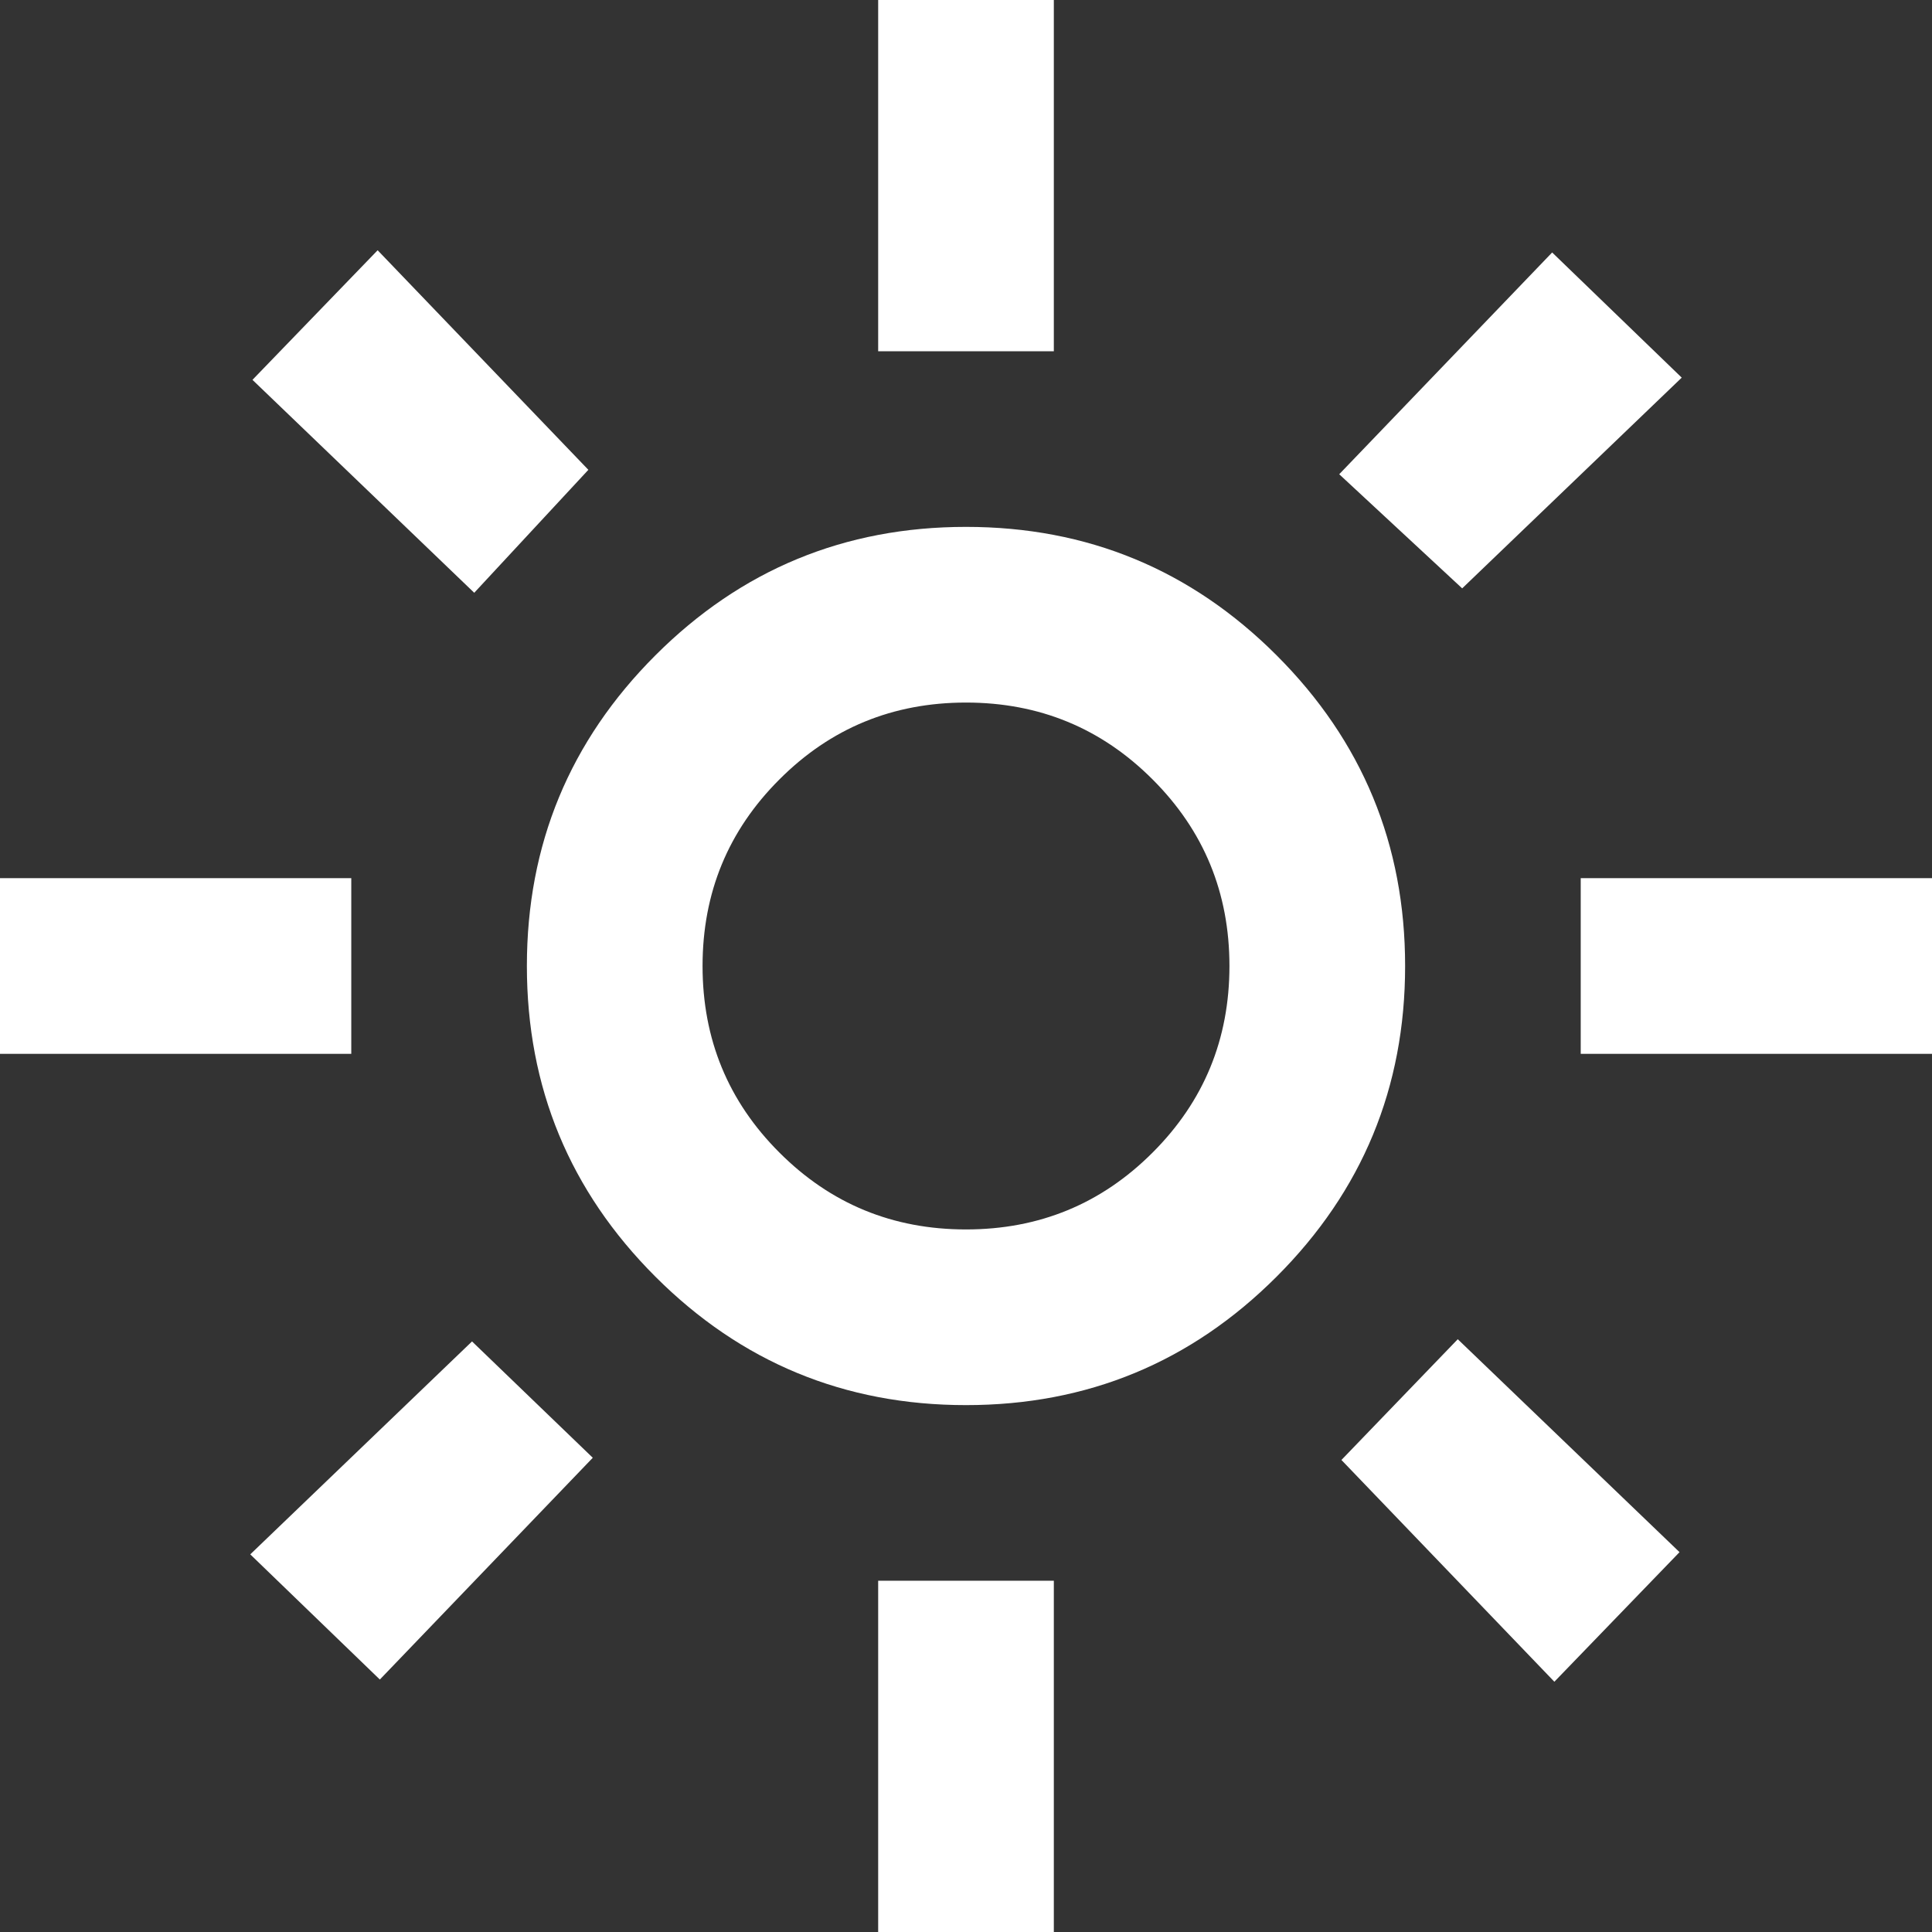 <svg width="28" height="28" viewBox="0 0 28 28" fill="none" xmlns="http://www.w3.org/2000/svg">
<rect x="0" y="0" width="28" height="28" fill="#333333" stroke="none"/>
<path d="M14 17.818C15.061 17.818 15.962 17.447 16.704 16.704C17.447 15.962 17.818 15.061 17.818 14C17.818 12.939 17.447 12.038 16.704 11.296C15.962 10.553 15.061 10.182 14 10.182C12.939 10.182 12.038 10.553 11.296 11.296C10.553 12.038 10.182 12.939 10.182 14C10.182 15.061 10.553 15.962 11.296 16.704C12.038 17.447 12.939 17.818 14 17.818ZM14 20.364C12.239 20.364 10.739 19.743 9.498 18.502C8.257 17.261 7.636 15.761 7.636 14C7.636 12.239 8.257 10.739 9.498 9.498C10.739 8.257 12.239 7.636 14 7.636C15.761 7.636 17.261 8.257 18.502 9.498C19.743 10.739 20.364 12.239 20.364 14C20.364 15.761 19.743 17.261 18.502 18.502C17.261 19.743 15.761 20.364 14 20.364ZM5.091 15.273H0V12.727H5.091V15.273ZM28 15.273H22.909V12.727H28V15.273ZM12.727 5.091V0H15.273V5.091H12.727ZM12.727 28V22.909H15.273V28H12.727ZM6.873 8.591L3.659 5.505L5.473 3.627L8.527 6.809L6.873 8.591ZM22.527 24.373L19.441 21.159L21.127 19.409L24.341 22.495L22.527 24.373ZM19.409 6.873L22.495 3.659L24.373 5.473L21.191 8.527L19.409 6.873ZM3.627 22.527L6.841 19.441L8.591 21.127L5.505 24.341L3.627 22.527Z" fill="white"/>
</svg>
